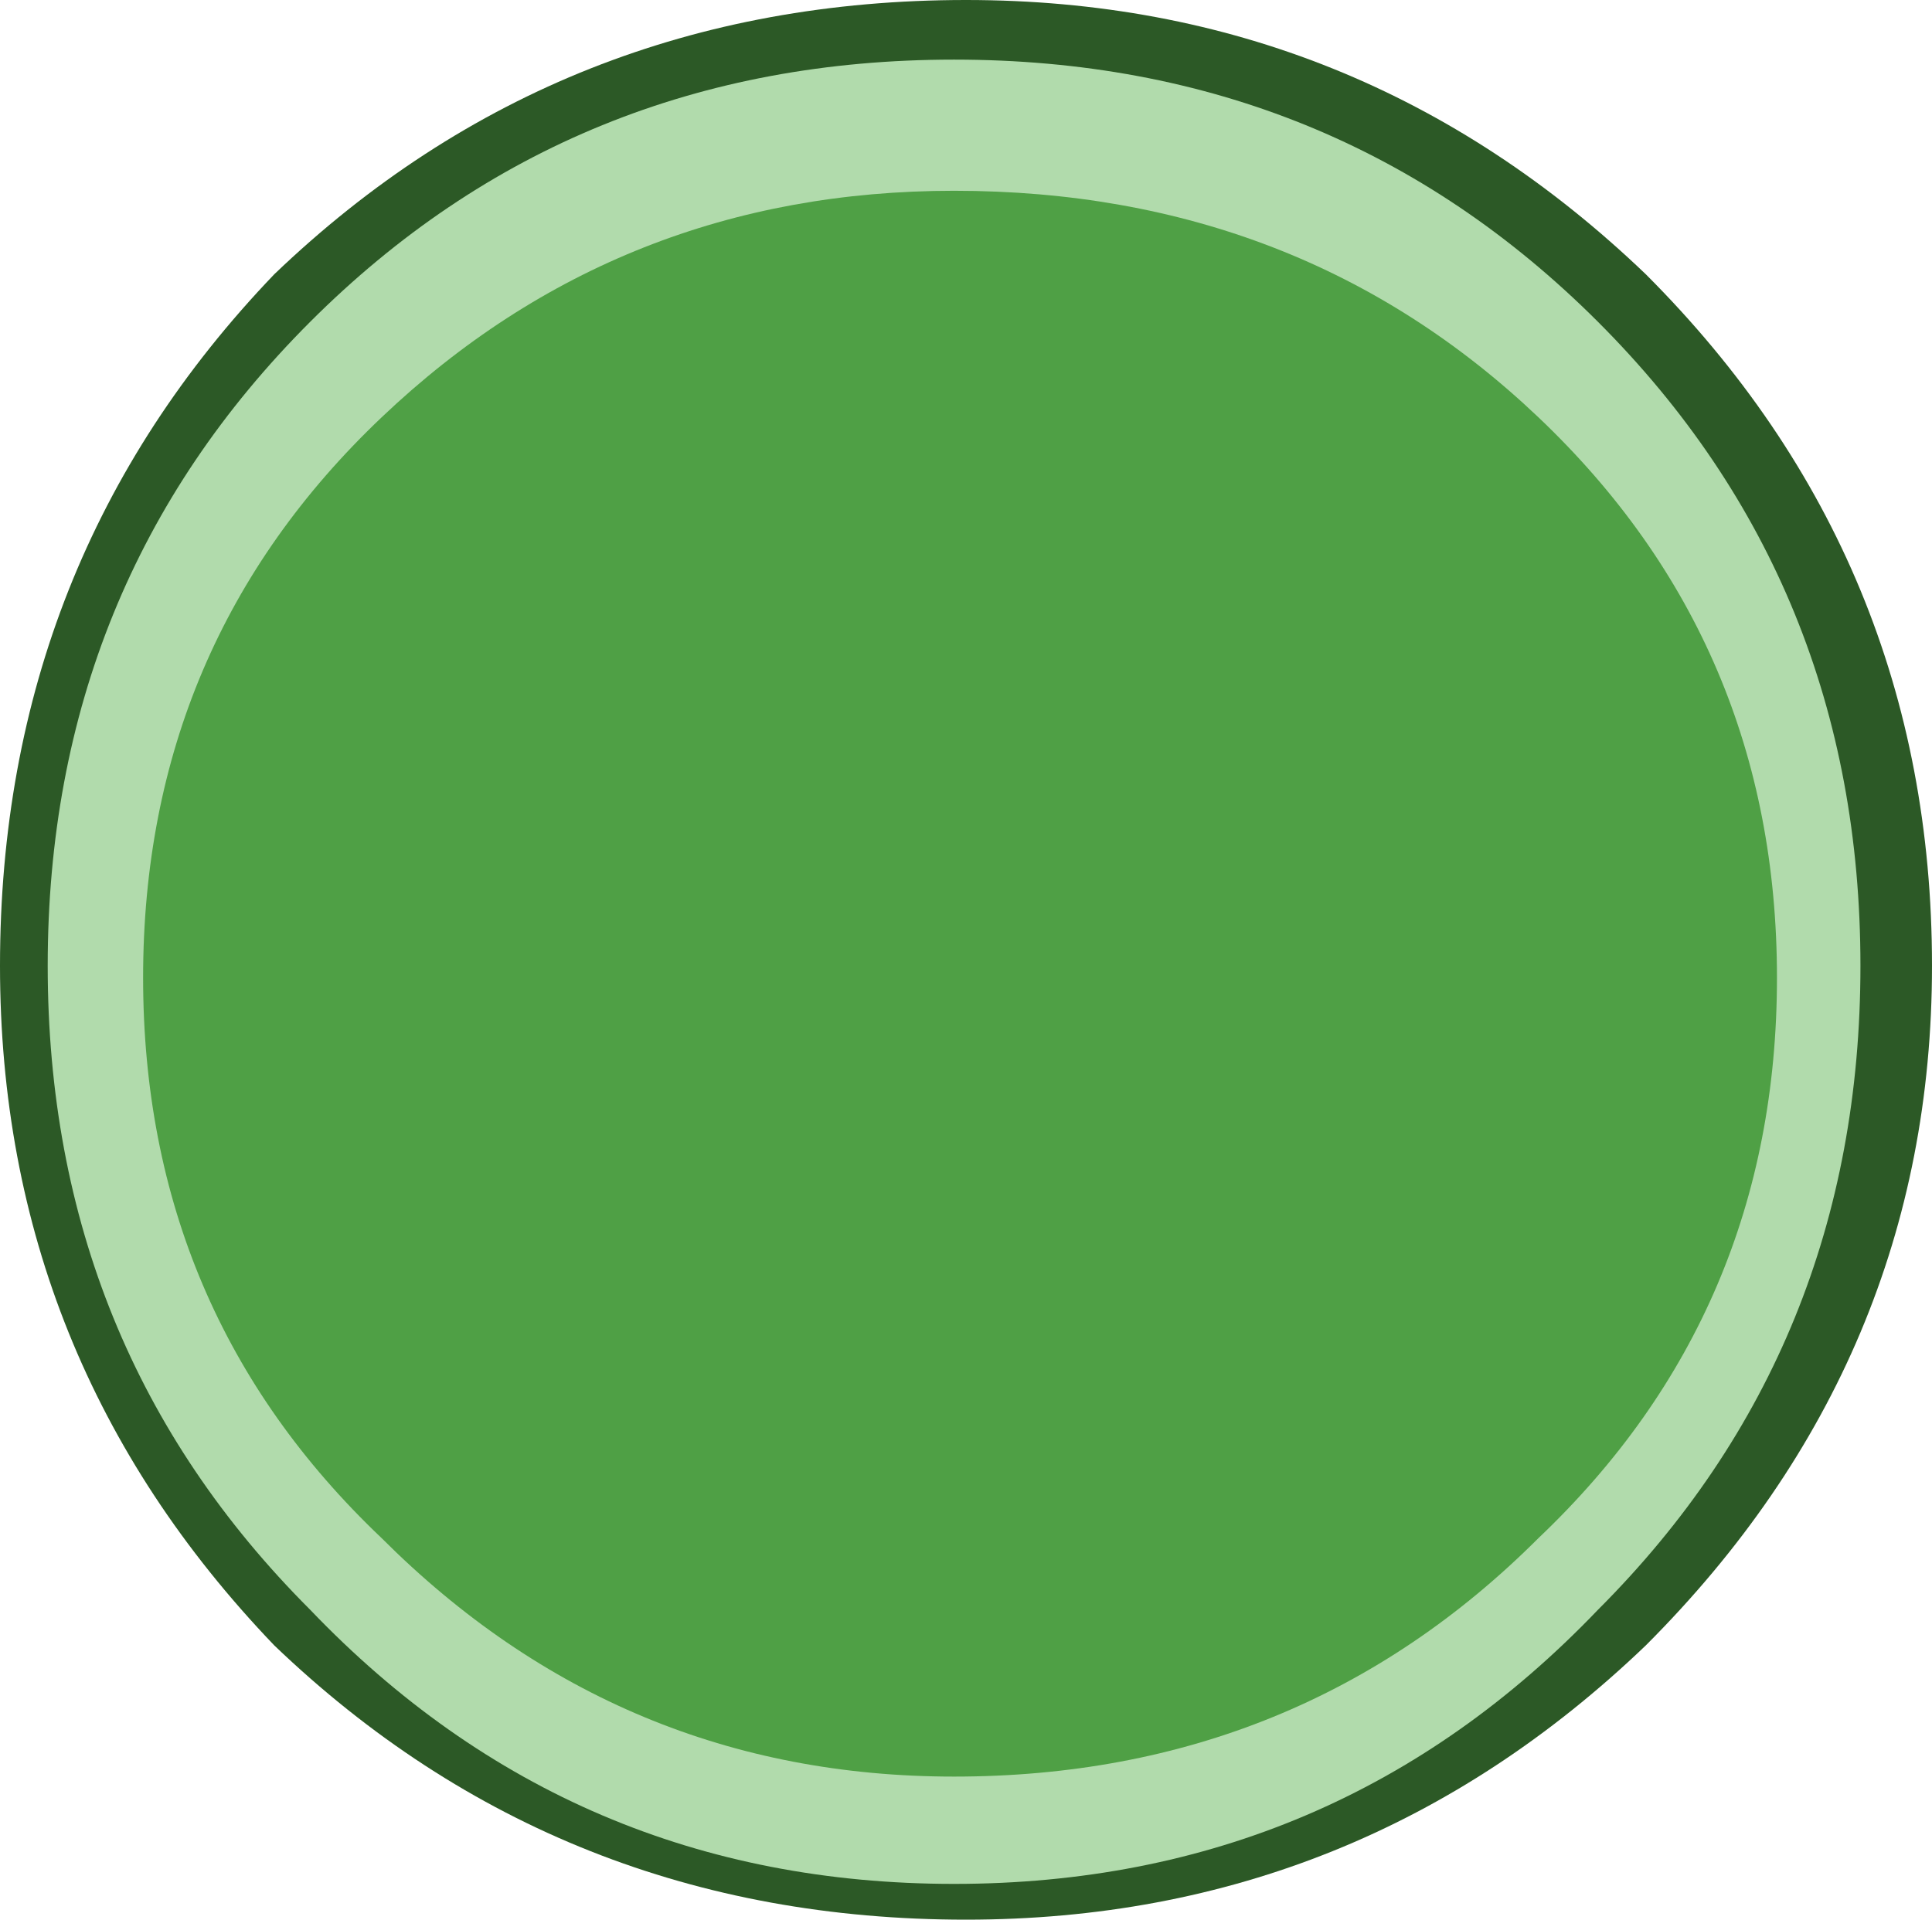<?xml version="1.0" encoding="UTF-8" standalone="no"?>
<svg xmlns:xlink="http://www.w3.org/1999/xlink" height="8.05px" width="8.1px" xmlns="http://www.w3.org/2000/svg">
  <g transform="matrix(1.0, 0.0, 0.0, 1.0, 0.0, 0.0)">
    <path d="M1.15 1.15 Q2.35 0.0 4.05 0.0 5.7 0.0 6.9 1.15 8.1 2.35 8.1 4.05 8.1 5.7 6.9 6.9 5.7 8.05 4.05 8.05 2.35 8.05 1.15 6.9 0.0 5.7 0.0 4.05 0.0 2.35 1.15 1.15" fill="#2c5926" fill-rule="evenodd" stroke="none"/>
    <path d="M4.0 0.25 Q5.6 0.25 6.7 1.35 7.8 2.45 7.8 4.05 7.8 5.65 6.7 6.75 5.6 7.9 4.0 7.9 2.4 7.9 1.3 6.75 0.2 5.65 0.2 4.05 0.2 2.45 1.3 1.35 2.4 0.25 4.0 0.25" fill="#b1dbac" fill-rule="evenodd" stroke="none"/>
    <path d="M7.45 4.1 Q7.45 5.5 6.45 6.45 5.45 7.45 4.0 7.45 2.6 7.45 1.6 6.45 0.6 5.5 0.6 4.1 0.6 2.7 1.6 1.75 2.6 0.8 4.0 0.8 5.45 0.8 6.45 1.75 7.45 2.7 7.45 4.1" fill="#4fa045" fill-rule="evenodd" stroke="none"/>
  </g>
</svg>
